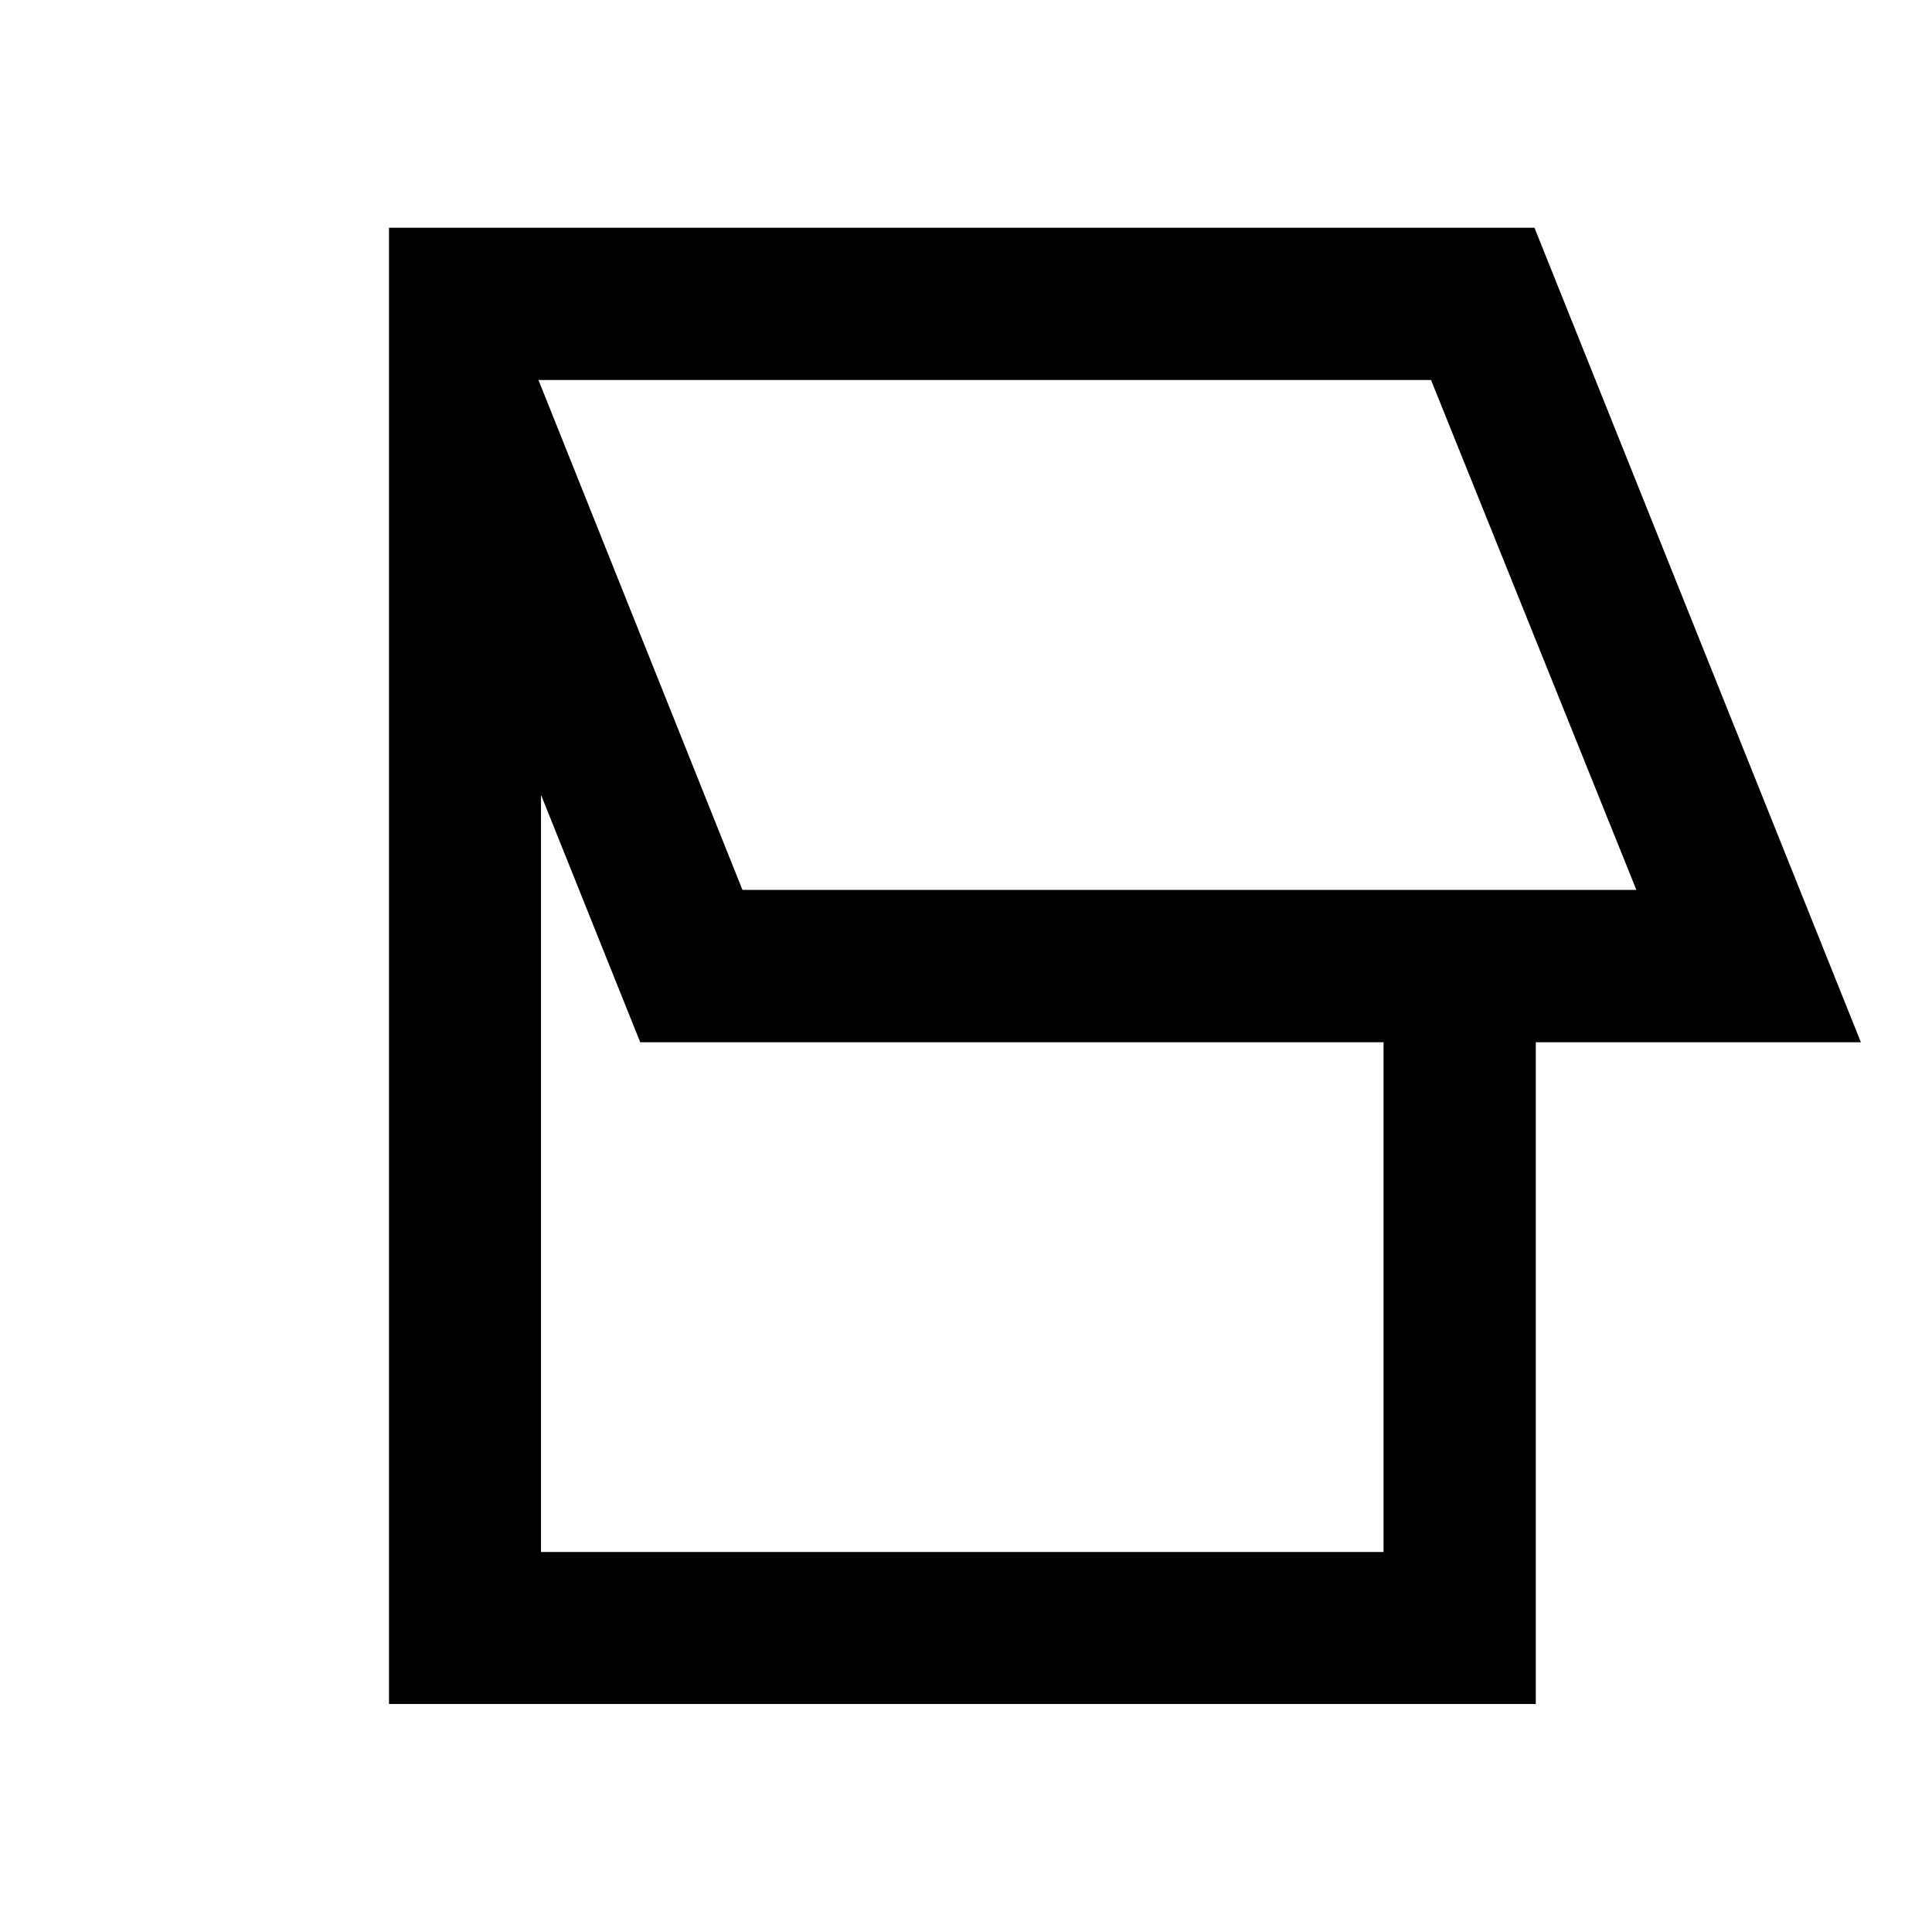 <svg xmlns="http://www.w3.org/2000/svg" height="40" viewBox="0 -960 960 960" width="40"><path d="M193.3-113.3v-733.56h569.16l162.2 404.74H763.13v328.82H193.3Zm175.63-404.5h444.18L711.07-771.18H267.56L368.93-517.8ZM268.82-188.82h418.66v-253.3H318.12l-49.3-122.93v376.23Zm271.85-455.79Z"/></svg>